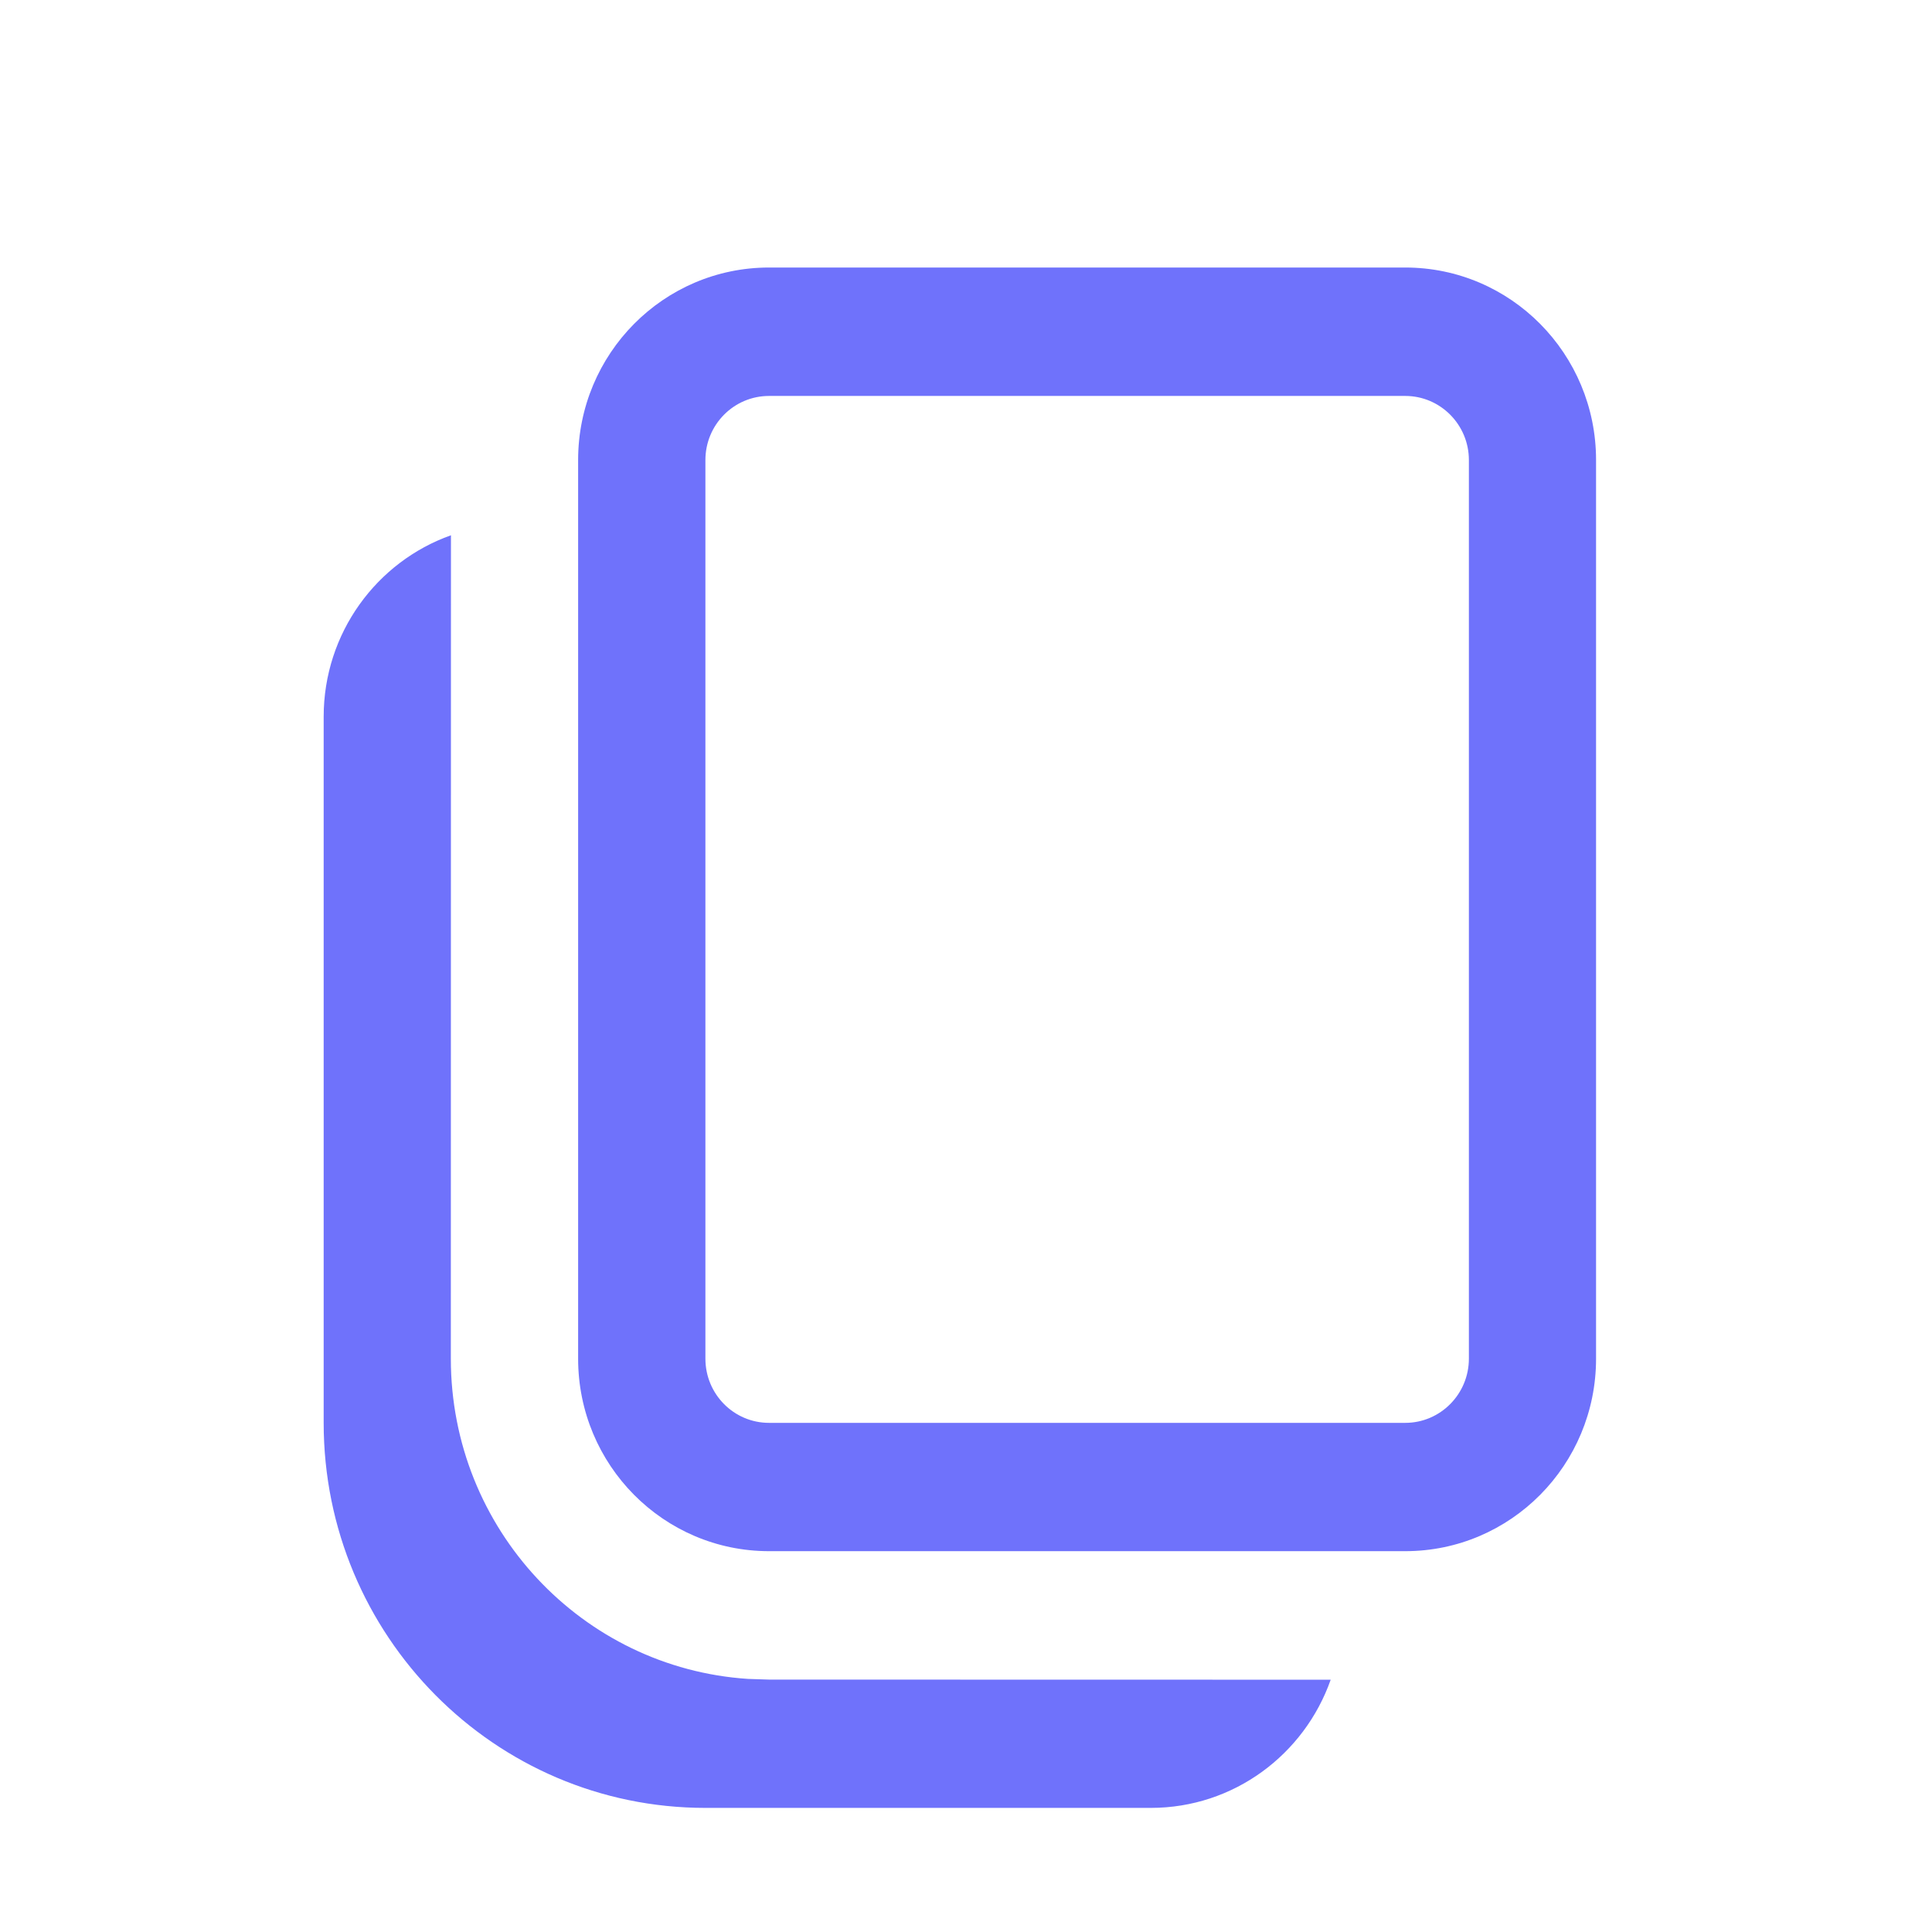 <svg width="17" height="17" viewBox="0 0 17 17" fill="none" xmlns="http://www.w3.org/2000/svg">
<g id="Icon">
<path id="Vector" d="M3.968 4.71L3.967 11.955C3.967 13.452 5.122 14.677 6.582 14.773L6.767 14.779L11.709 14.78C11.478 15.437 10.857 15.908 10.126 15.908H6.207C4.352 15.908 2.848 14.391 2.848 12.52V6.307C2.848 5.57 3.315 4.942 3.968 4.71ZM12.365 2.354C13.293 2.354 14.044 3.113 14.044 4.048V11.955C14.044 12.891 13.293 13.649 12.365 13.649H6.767C5.839 13.649 5.087 12.891 5.087 11.955V4.048C5.087 3.113 5.839 2.354 6.767 2.354H12.365ZM12.365 3.484H6.767C6.457 3.484 6.207 3.737 6.207 4.048V11.955C6.207 12.267 6.457 12.52 6.767 12.52H12.365C12.674 12.52 12.925 12.267 12.925 11.955V4.048C12.925 3.737 12.674 3.484 12.365 3.484Z" fill="#6F72FB"/>
</g>
</svg>
